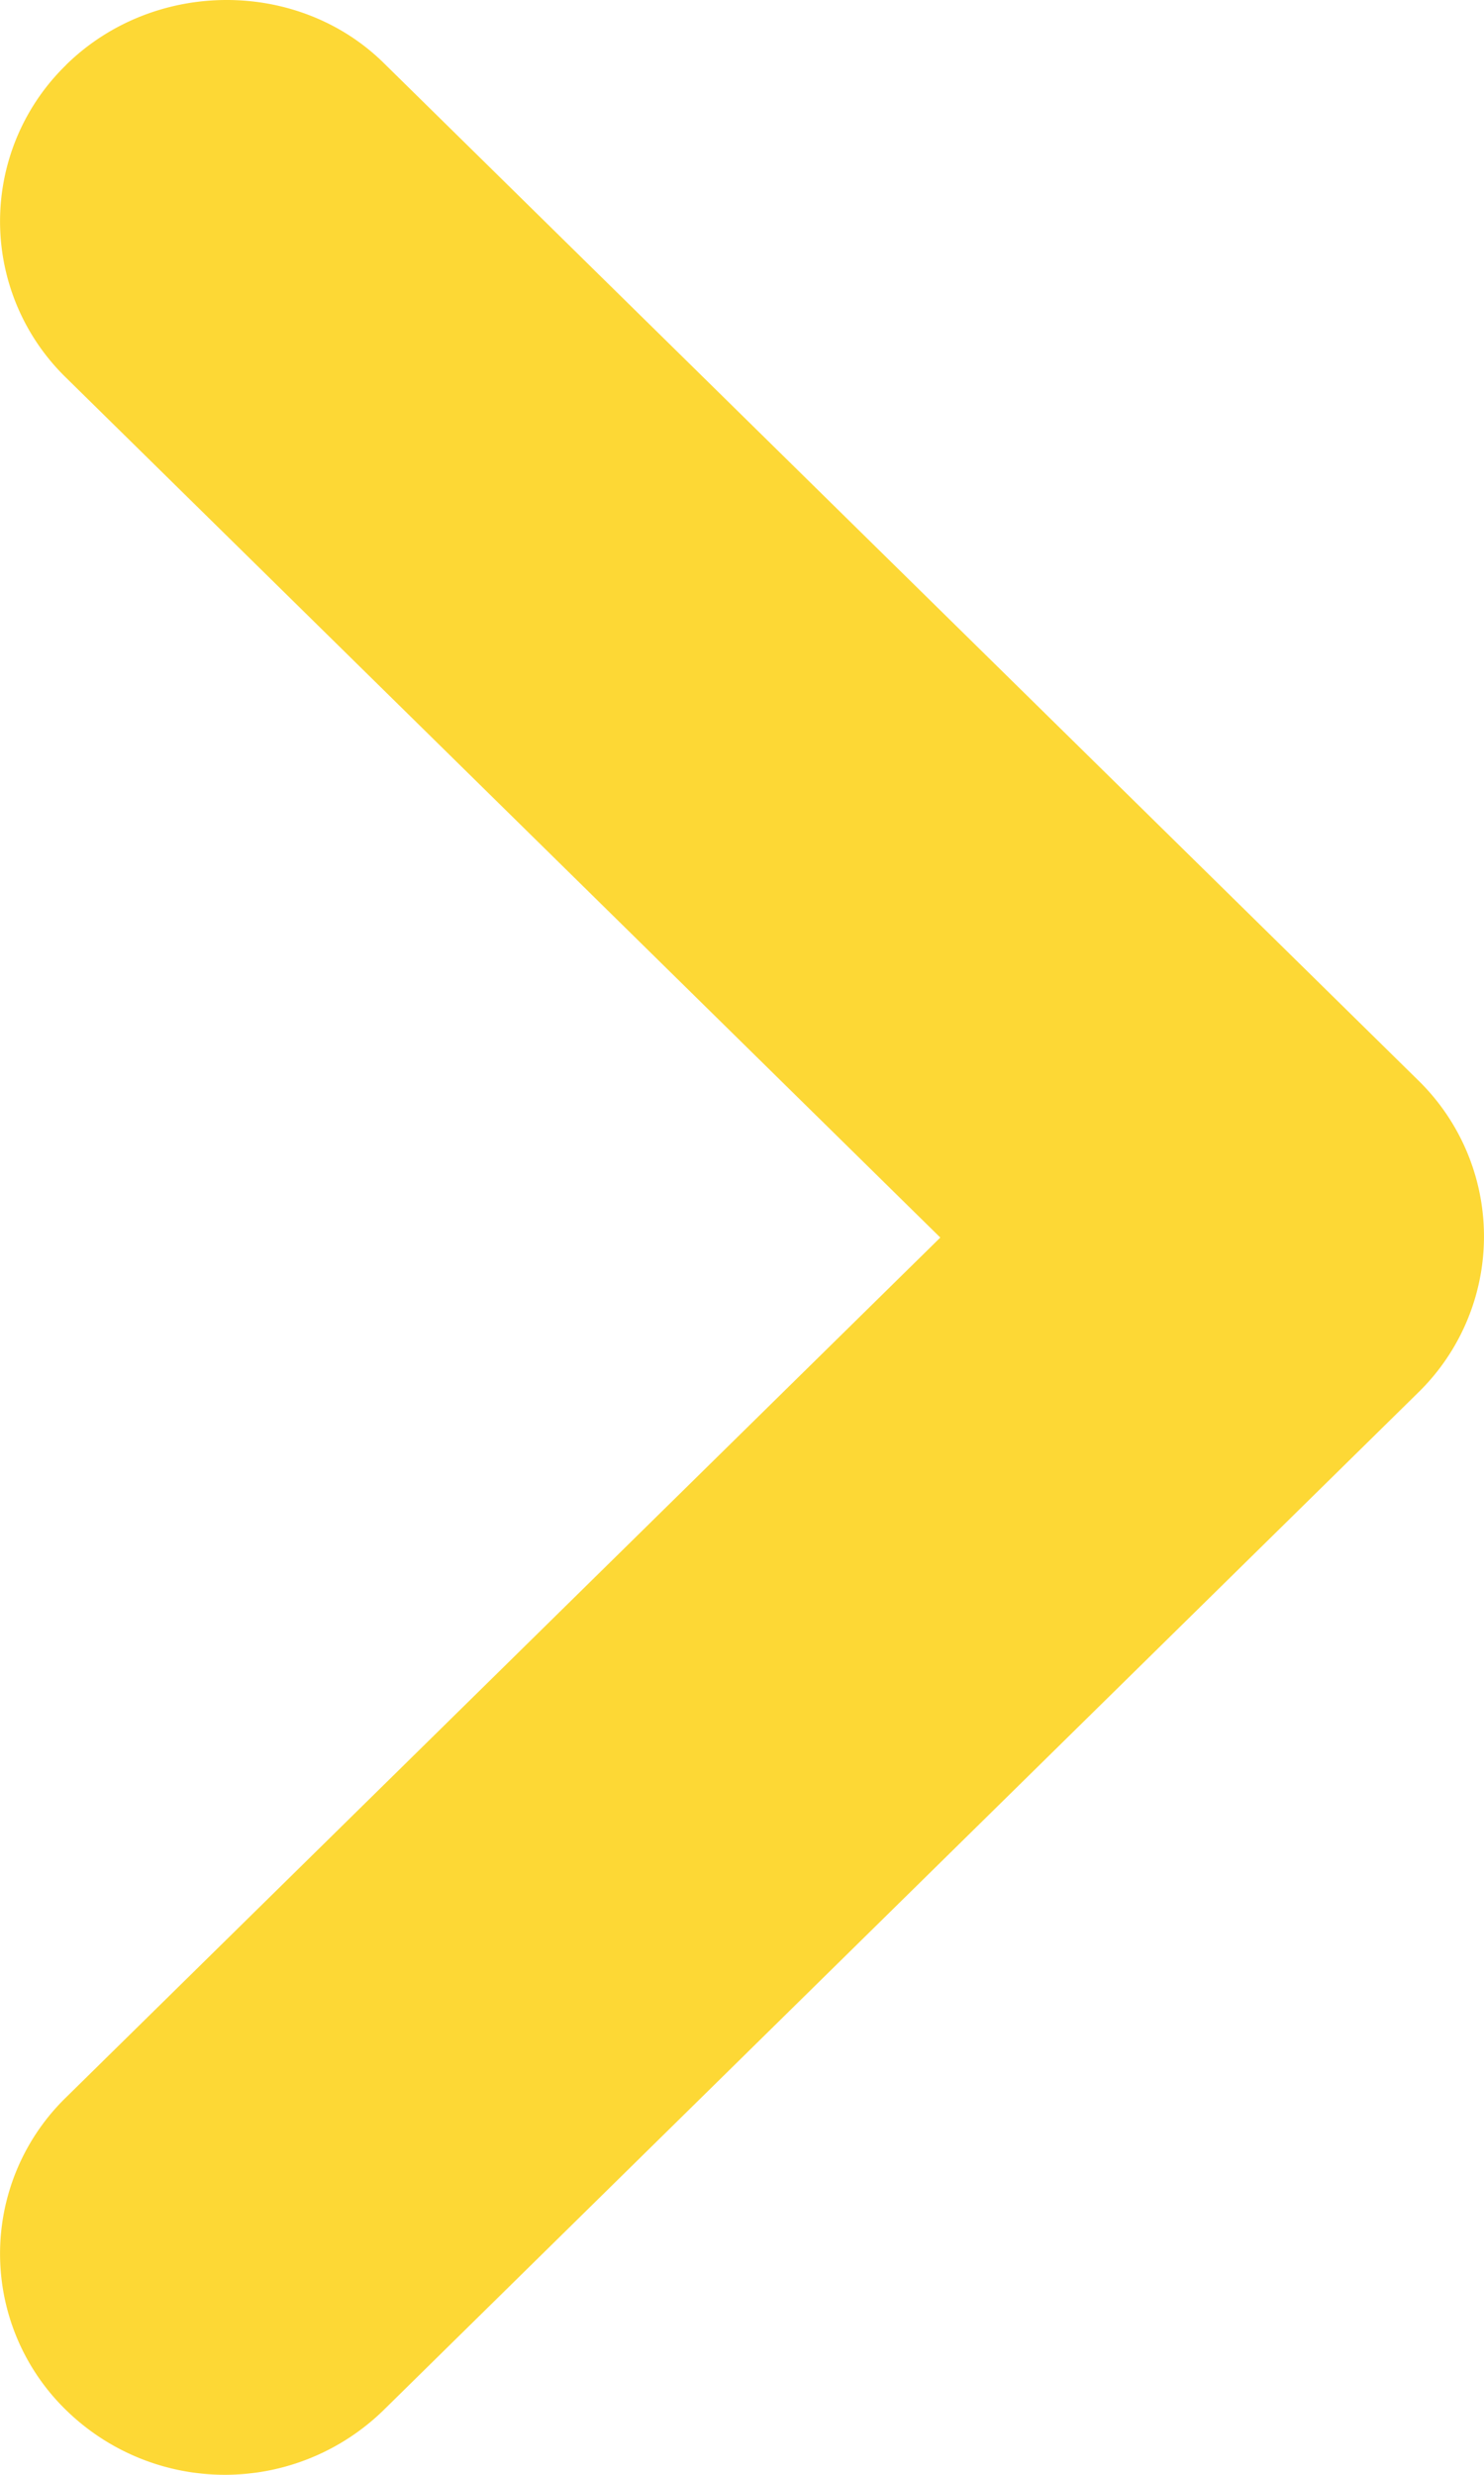 <svg xmlns="http://www.w3.org/2000/svg" width="27" height="45" fill="none" viewBox="0 0 27 45">
  <path fill="#FDD835" d="M1.2 1.184a3.965 3.965 0 0 0 0 5.682l15.908 15.637L1.2 38.139a3.965 3.965 0 0 0 0 5.682 4.134 4.134 0 0 0 5.782 0L25.8 25.324a3.965 3.965 0 0 0 0-5.683L6.98 1.144c-1.558-1.532-4.183-1.532-5.782.04Z"/>
</svg>
